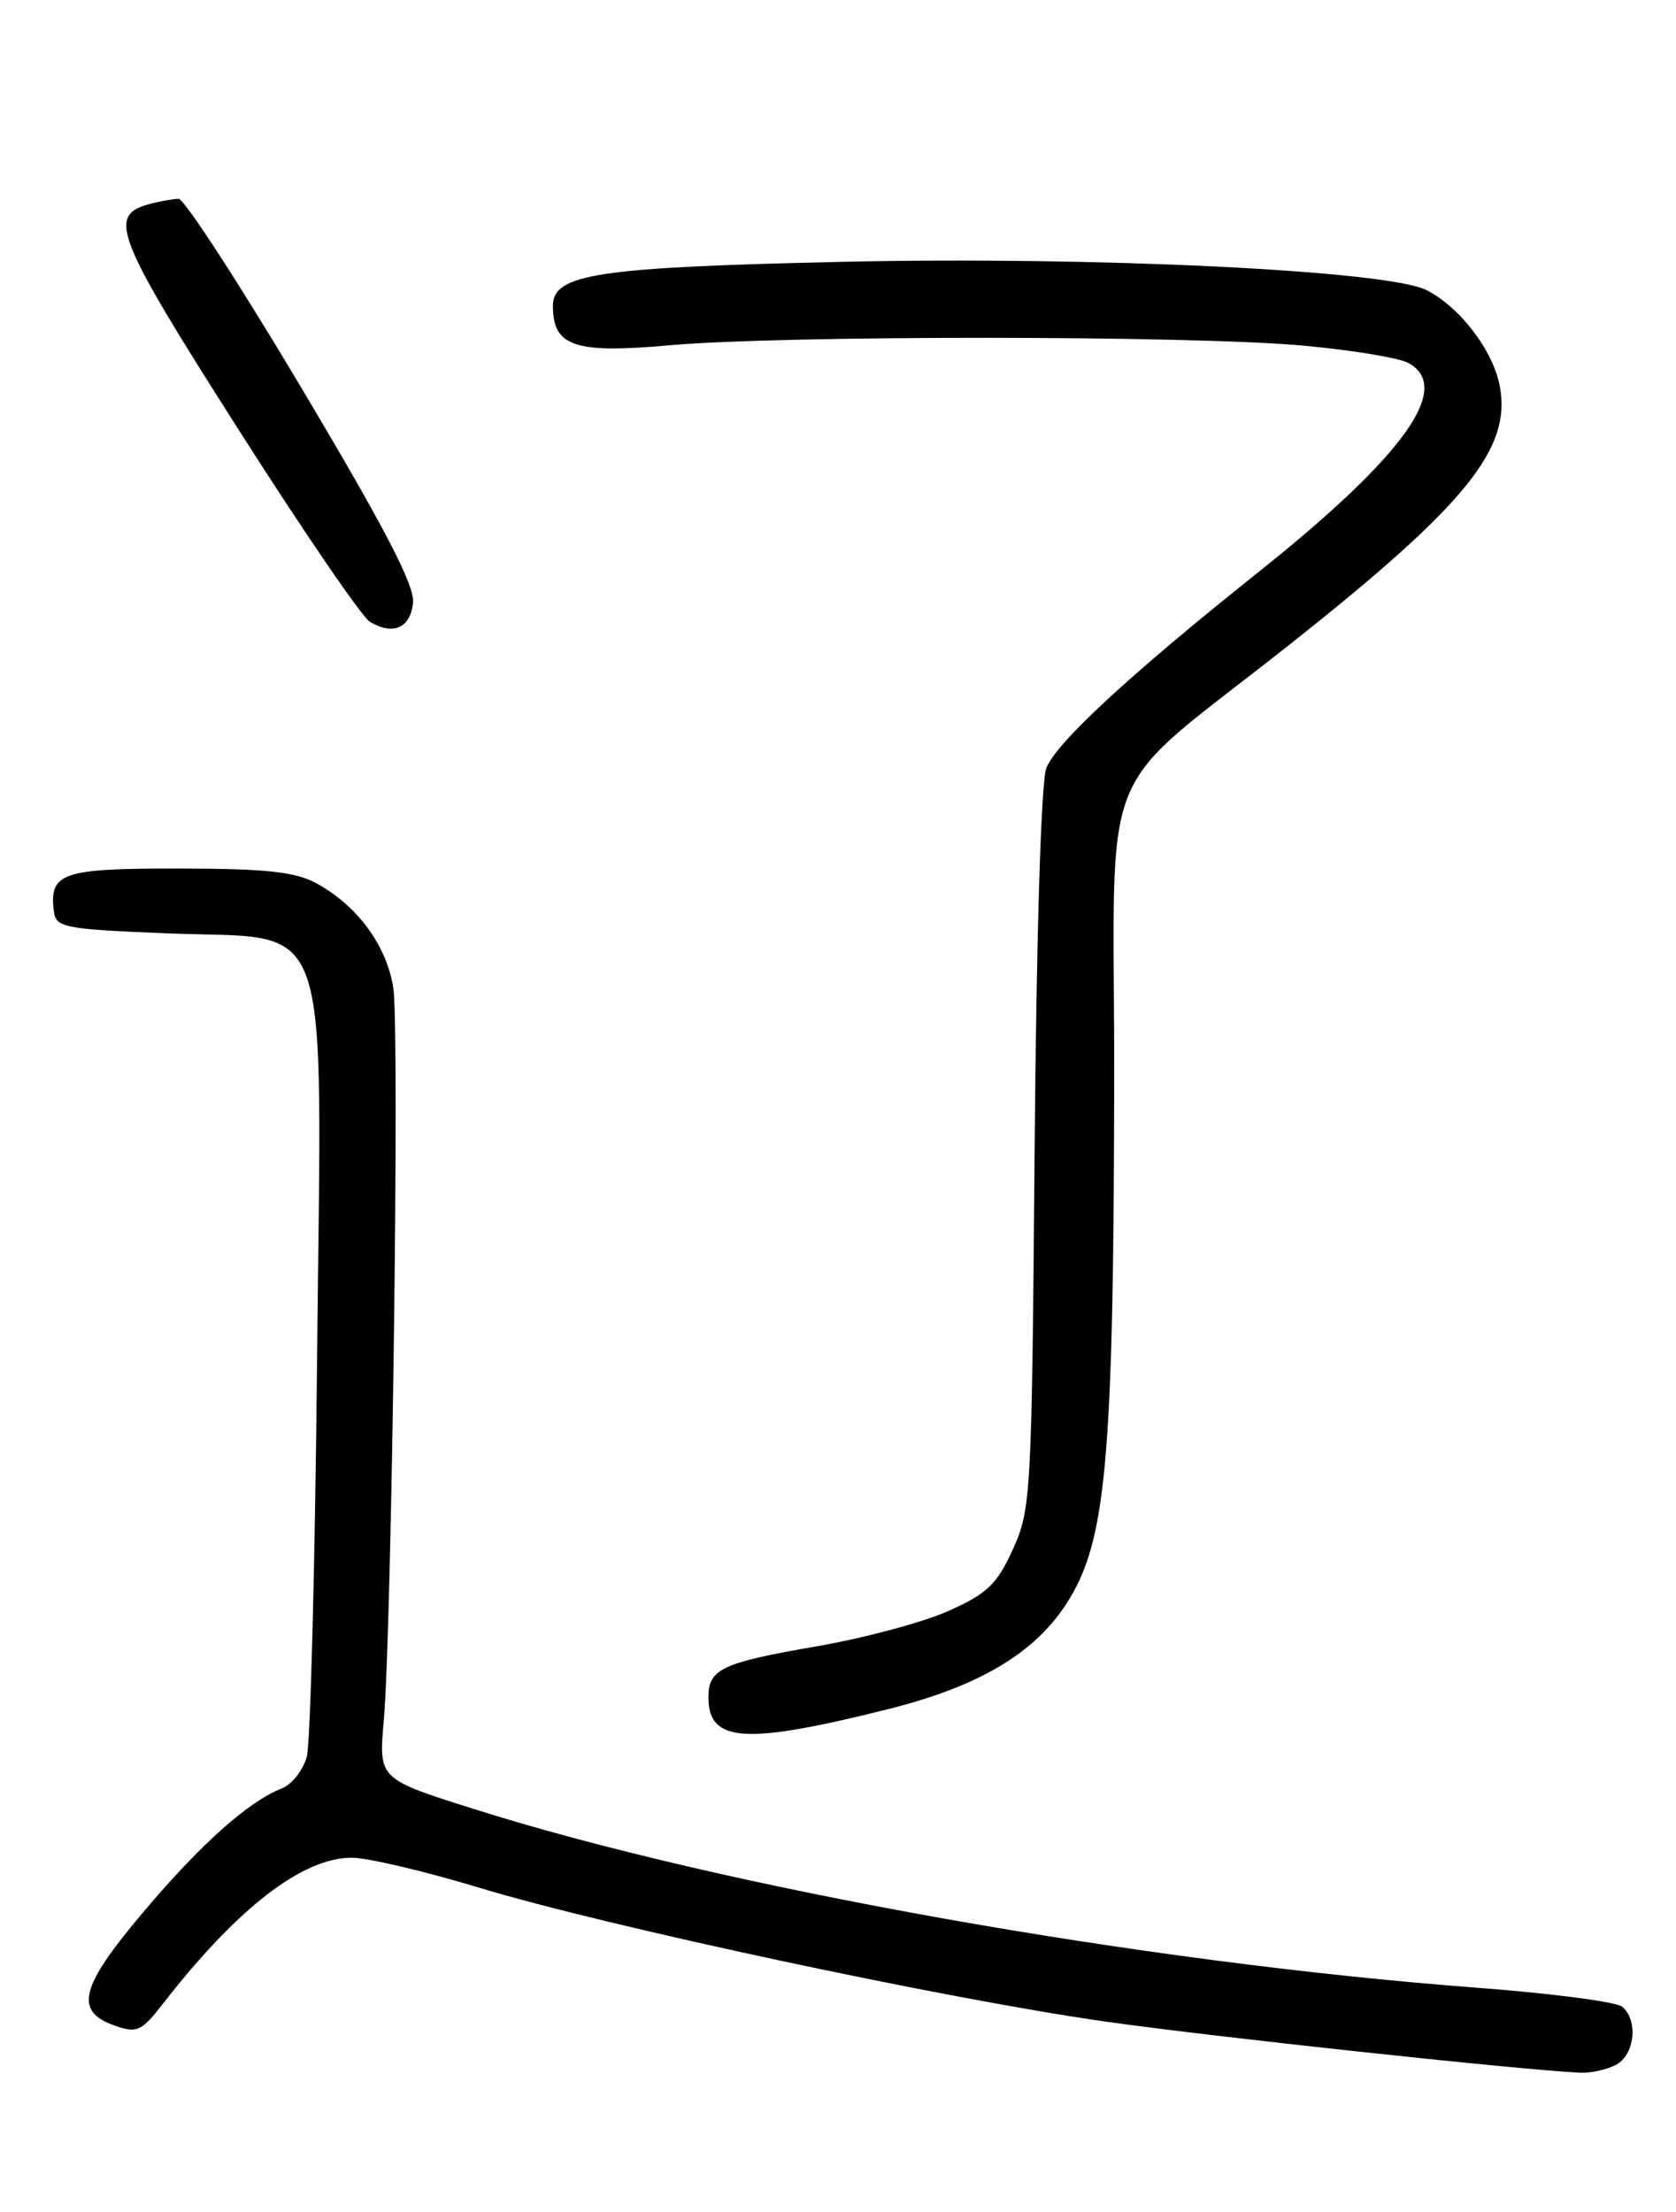 <?xml version="1.0" encoding="UTF-8" standalone="no"?>
<!DOCTYPE svg PUBLIC "-//W3C//DTD SVG 1.1//EN" "http://www.w3.org/Graphics/SVG/1.1/DTD/svg11.dtd" >
<svg xmlns="http://www.w3.org/2000/svg" xmlns:xlink="http://www.w3.org/1999/xlink" version="1.1" viewBox="0 0 194 256">
 <g >
 <path fill="currentColor"
d=" M 187.07 238.96 C 189.24 237.80 189.65 233.77 187.75 232.23 C 187.06 231.68 179.53 230.69 171.00 230.05 C 132.16 227.12 83.60 218.47 54.85 209.36 C 43.83 205.88 43.83 205.88 44.42 199.19 C 45.35 188.61 46.26 119.21 45.53 114.38 C 44.80 109.48 41.36 104.80 36.63 102.23 C 34.16 100.89 30.82 100.53 20.72 100.52 C 7.14 100.50 5.67 101.00 6.24 105.50 C 6.48 107.35 7.45 107.54 19.35 108.02 C 38.78 108.80 37.23 104.38 36.70 157.38 C 36.47 181.10 35.93 201.77 35.51 203.32 C 35.08 204.88 33.78 206.52 32.62 206.98 C 28.71 208.52 23.21 213.44 16.52 221.37 C 9.23 230.02 8.55 232.78 13.31 234.44 C 15.84 235.33 16.38 235.09 18.81 231.96 C 27.45 220.84 34.99 215.00 40.71 215.00 C 42.53 215.00 49.17 216.56 55.46 218.47 C 70.32 222.97 109.54 231.35 128.00 233.97 C 140.34 235.72 175.41 239.50 182.82 239.88 C 184.09 239.95 186.00 239.53 187.07 238.96 Z  M 102.75 197.82 C 113.96 195.01 120.54 190.89 124.19 184.36 C 128.10 177.37 128.92 167.15 128.97 124.81 C 129.00 86.45 126.46 92.68 149.50 74.42 C 169.68 58.43 174.96 51.93 173.61 44.72 C 172.83 40.57 169.03 35.58 165.13 33.58 C 160.68 31.30 126.70 29.65 97.63 30.30 C 69.13 30.93 64.00 31.71 64.00 35.39 C 64.00 40.10 66.50 40.95 77.50 39.96 C 90.58 38.80 137.68 38.81 150.73 39.99 C 156.36 40.50 161.88 41.40 162.98 41.99 C 168.25 44.81 162.55 52.75 145.52 66.33 C 130.78 78.08 122.25 85.97 121.11 88.90 C 120.51 90.44 119.96 108.38 119.76 133.00 C 119.43 173.08 119.35 174.66 117.25 179.29 C 115.40 183.36 114.29 184.43 109.79 186.44 C 106.88 187.75 100.00 189.59 94.50 190.54 C 83.56 192.43 82.00 193.16 82.00 196.42 C 82.00 201.68 86.17 201.96 102.75 197.82 Z  M 47.81 69.80 C 48.04 67.82 44.68 61.34 34.99 45.06 C 27.77 32.93 21.33 23.01 20.68 23.01 C 20.03 23.02 18.50 23.29 17.28 23.62 C 12.41 24.93 13.36 27.35 27.49 49.53 C 35.00 61.33 41.90 71.43 42.82 71.97 C 45.50 73.56 47.48 72.70 47.81 69.80 Z "/>
</g>
</svg>